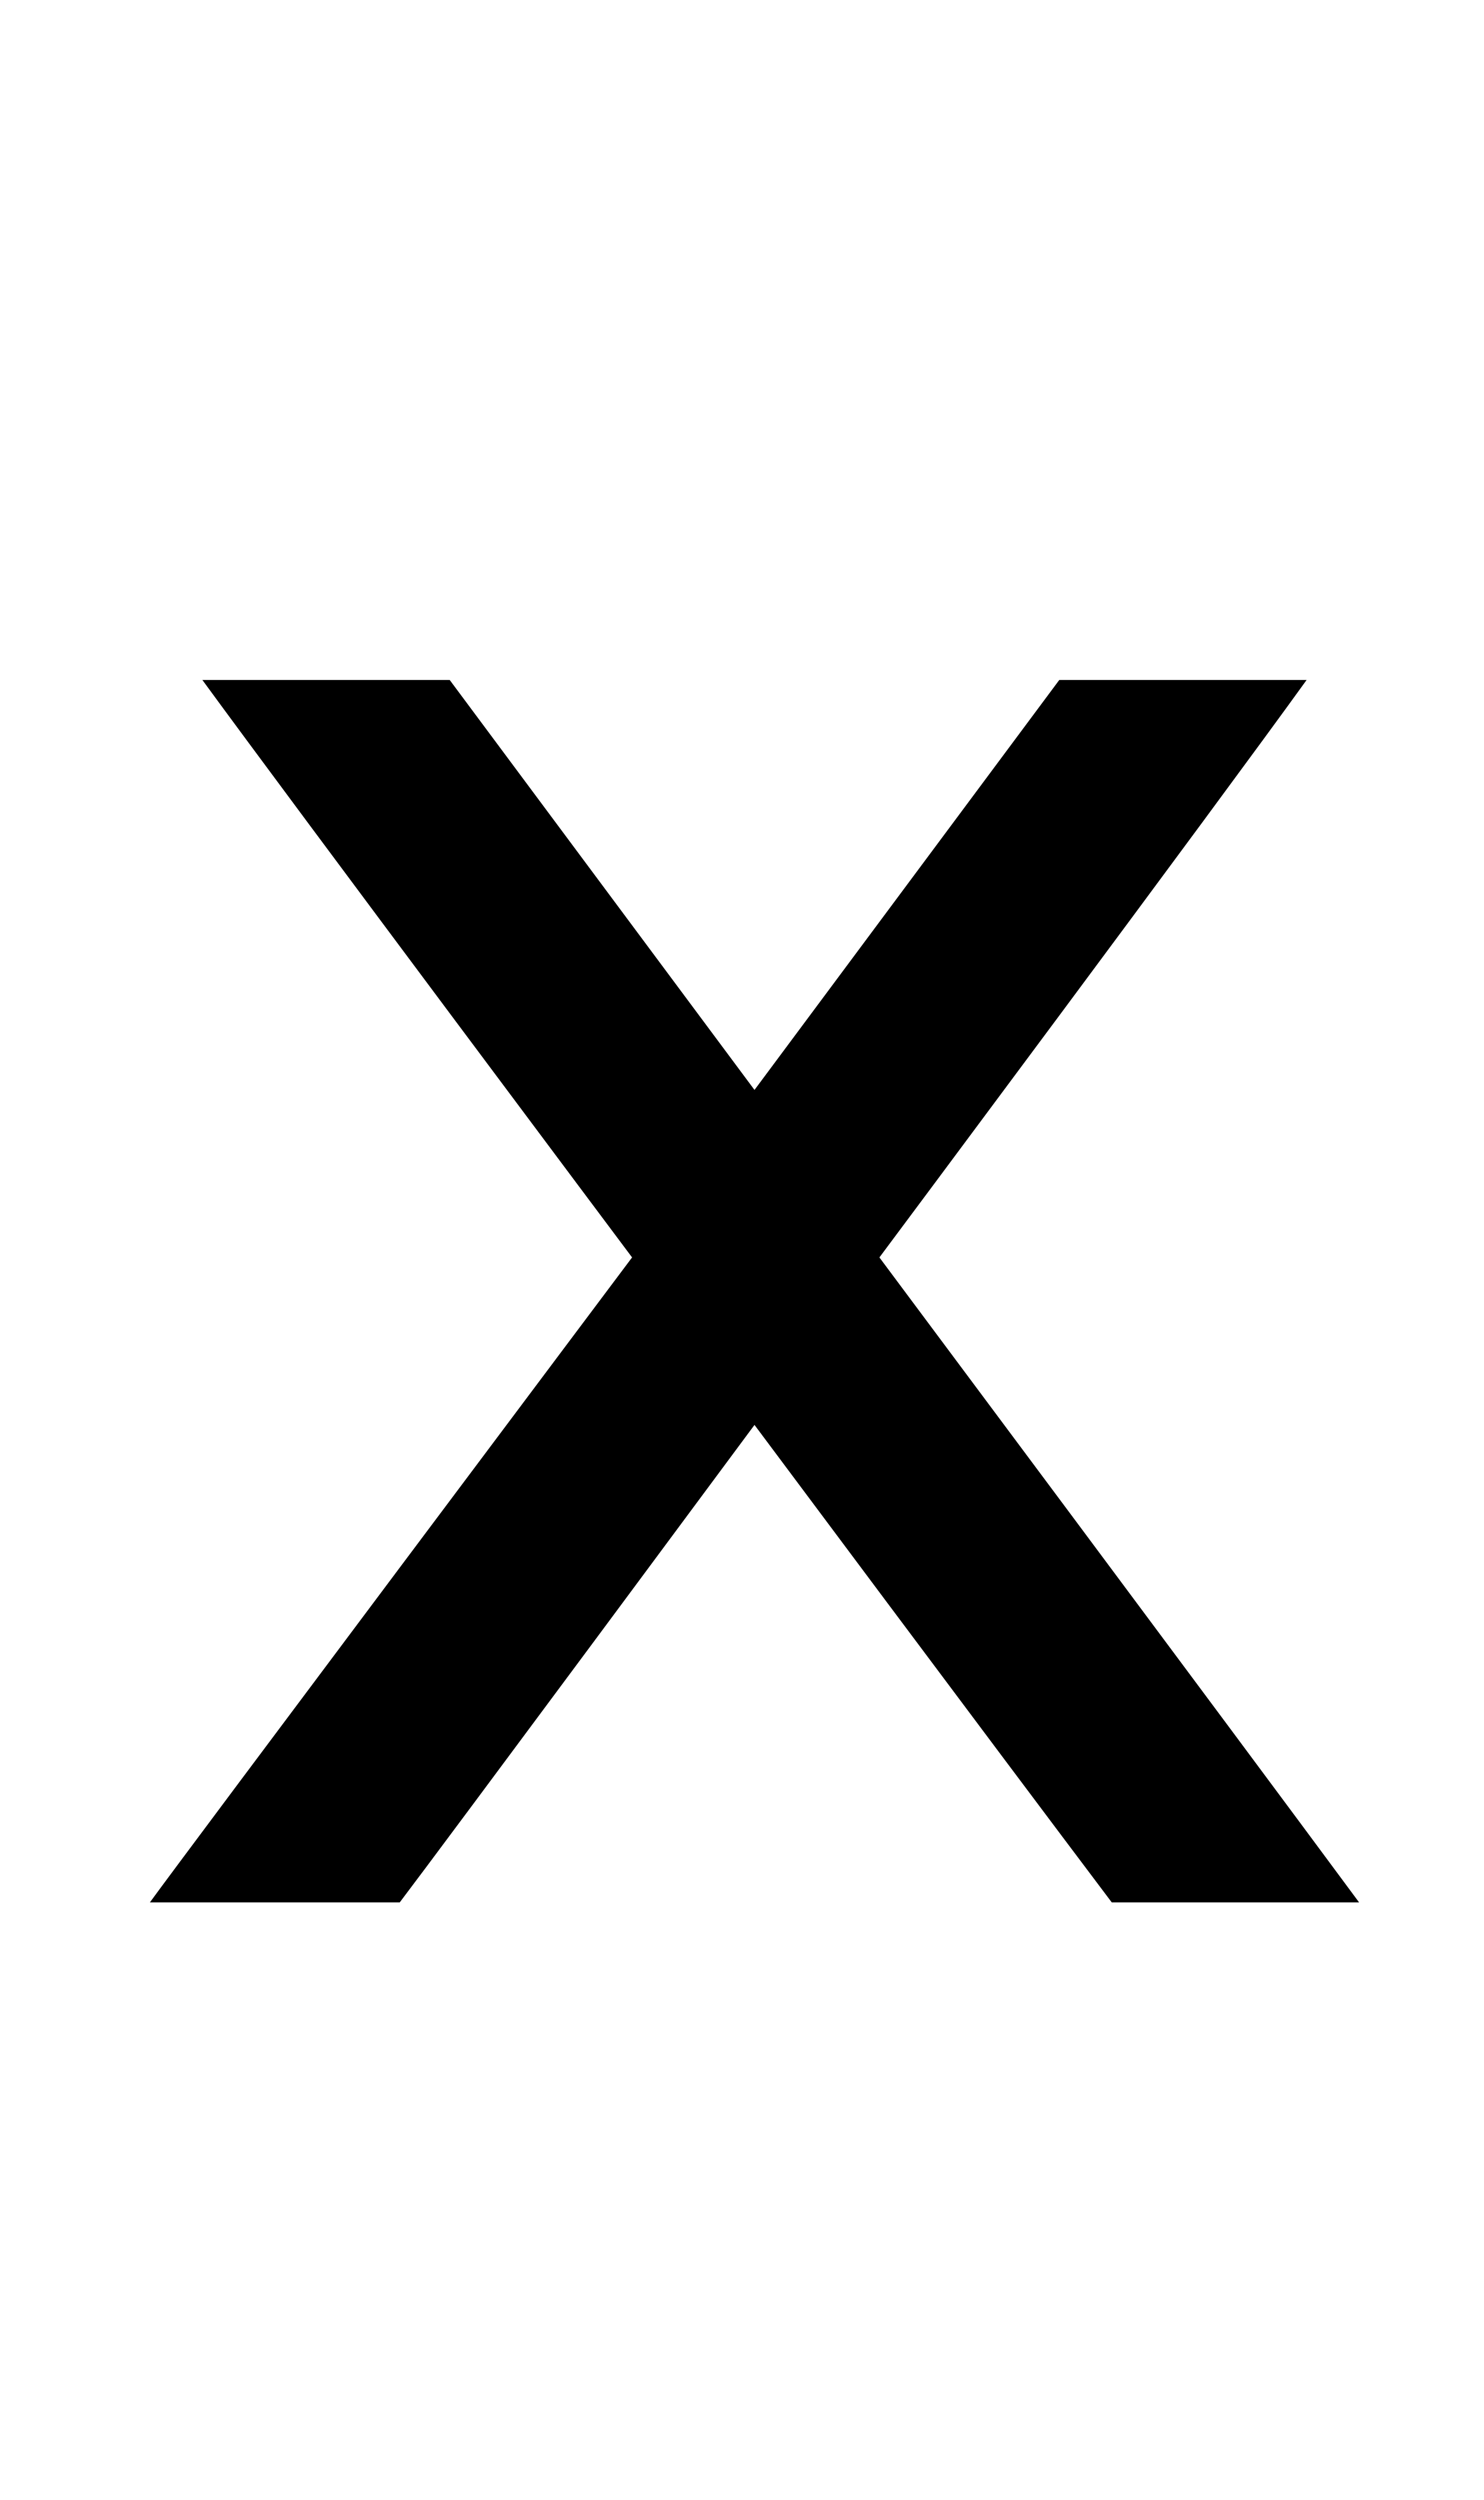 <?xml version="1.0" standalone="no"?>
<!DOCTYPE svg PUBLIC "-//W3C//DTD SVG 1.1//EN" "http://www.w3.org/Graphics/SVG/1.1/DTD/svg11.dtd" >
<svg xmlns="http://www.w3.org/2000/svg" xmlns:xlink="http://www.w3.org/1999/xlink" version="1.1" viewBox="-10 0 594 1000">
  <g transform="matrix(1 0 0 -1 0 761)">
   <path fill="currentColor"
d="M150 0c16 21 142 191 142 191s94 -126 143 -191h99c-54 73 -192 258 -192 258s135 181 171 231h-99l-122 -164l-122 164h-99c38 -52 172 -231 172 -231s-180 -240 -193 -258h100z" />
  </g>

</svg>
